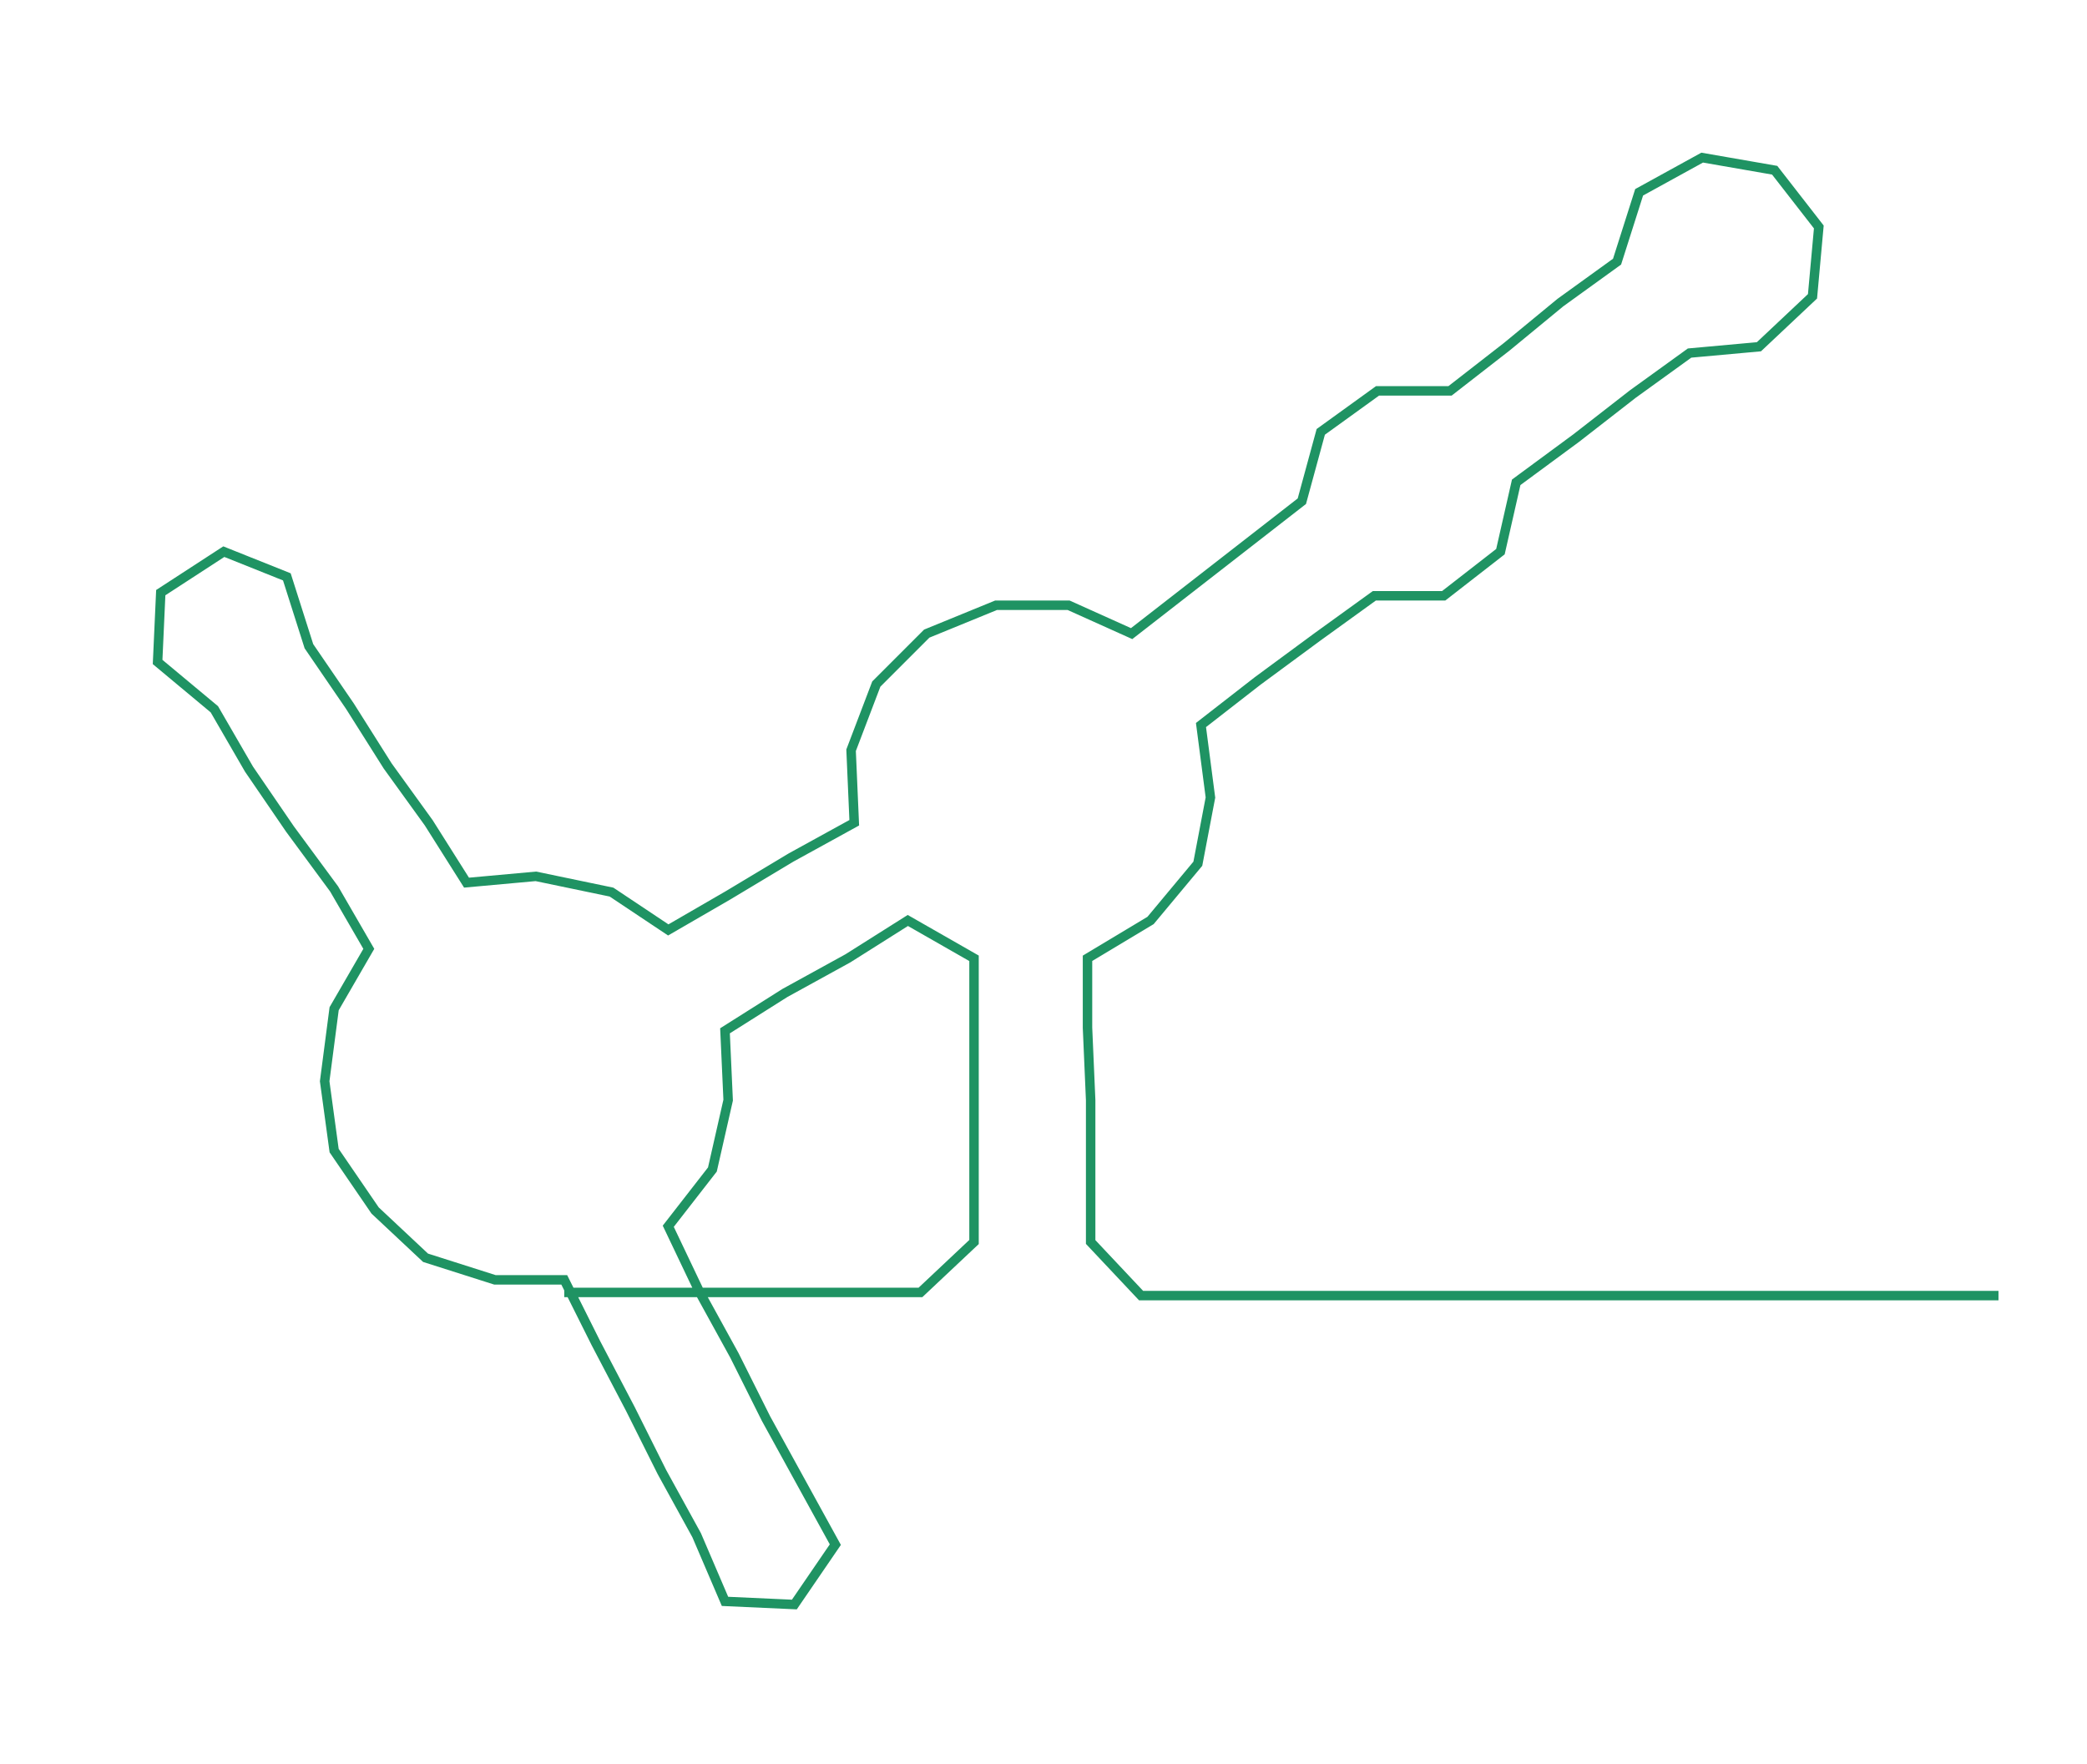 <ns0:svg xmlns:ns0="http://www.w3.org/2000/svg" width="300px" height="253.551px" viewBox="0 0 662.081 559.57"><ns0:path style="stroke:#1f9363;stroke-width:3px;fill:none;" d="M179 410 L179 410 L202 410 L224 410 L247 410 L270 410 L292 410 L309 394 L309 372 L309 349 L309 326 L309 304 L288 292 L269 304 L249 315 L230 327 L231 349 L226 371 L212 389 L222 410 L233 430 L243 450 L254 470 L265 490 L252 509 L230 508 L221 487 L210 467 L200 447 L189 426 L179 406 L157 406 L135 399 L119 384 L106 365 L103 343 L106 320 L117 301 L106 282 L92 263 L79 244 L68 225 L50 210 L51 188 L71 175 L91 183 L98 205 L111 224 L123 243 L136 261 L148 280 L170 278 L194 283 L212 295 L231 284 L251 272 L271 261 L270 238 L278 217 L294 201 L316 192 L339 192 L359 201 L377 187 L395 173 L413 159 L419 137 L437 124 L460 124 L478 110 L495 96 L513 83 L520 61 L540 50 L563 54 L577 72 L575 94 L558 110 L536 112 L518 125 L500 139 L481 153 L476 175 L458 189 L436 189 L418 202 L399 216 L381 230 L384 253 L380 274 L365 292 L345 304 L345 326 L346 349 L346 372 L346 394 L362 411 L385 411 L407 411 L430 411 L453 411 L475 411 L498 411 L521 411 L543 411 L566 411 L589 411 L612 411 L634 411" /></ns0:svg>